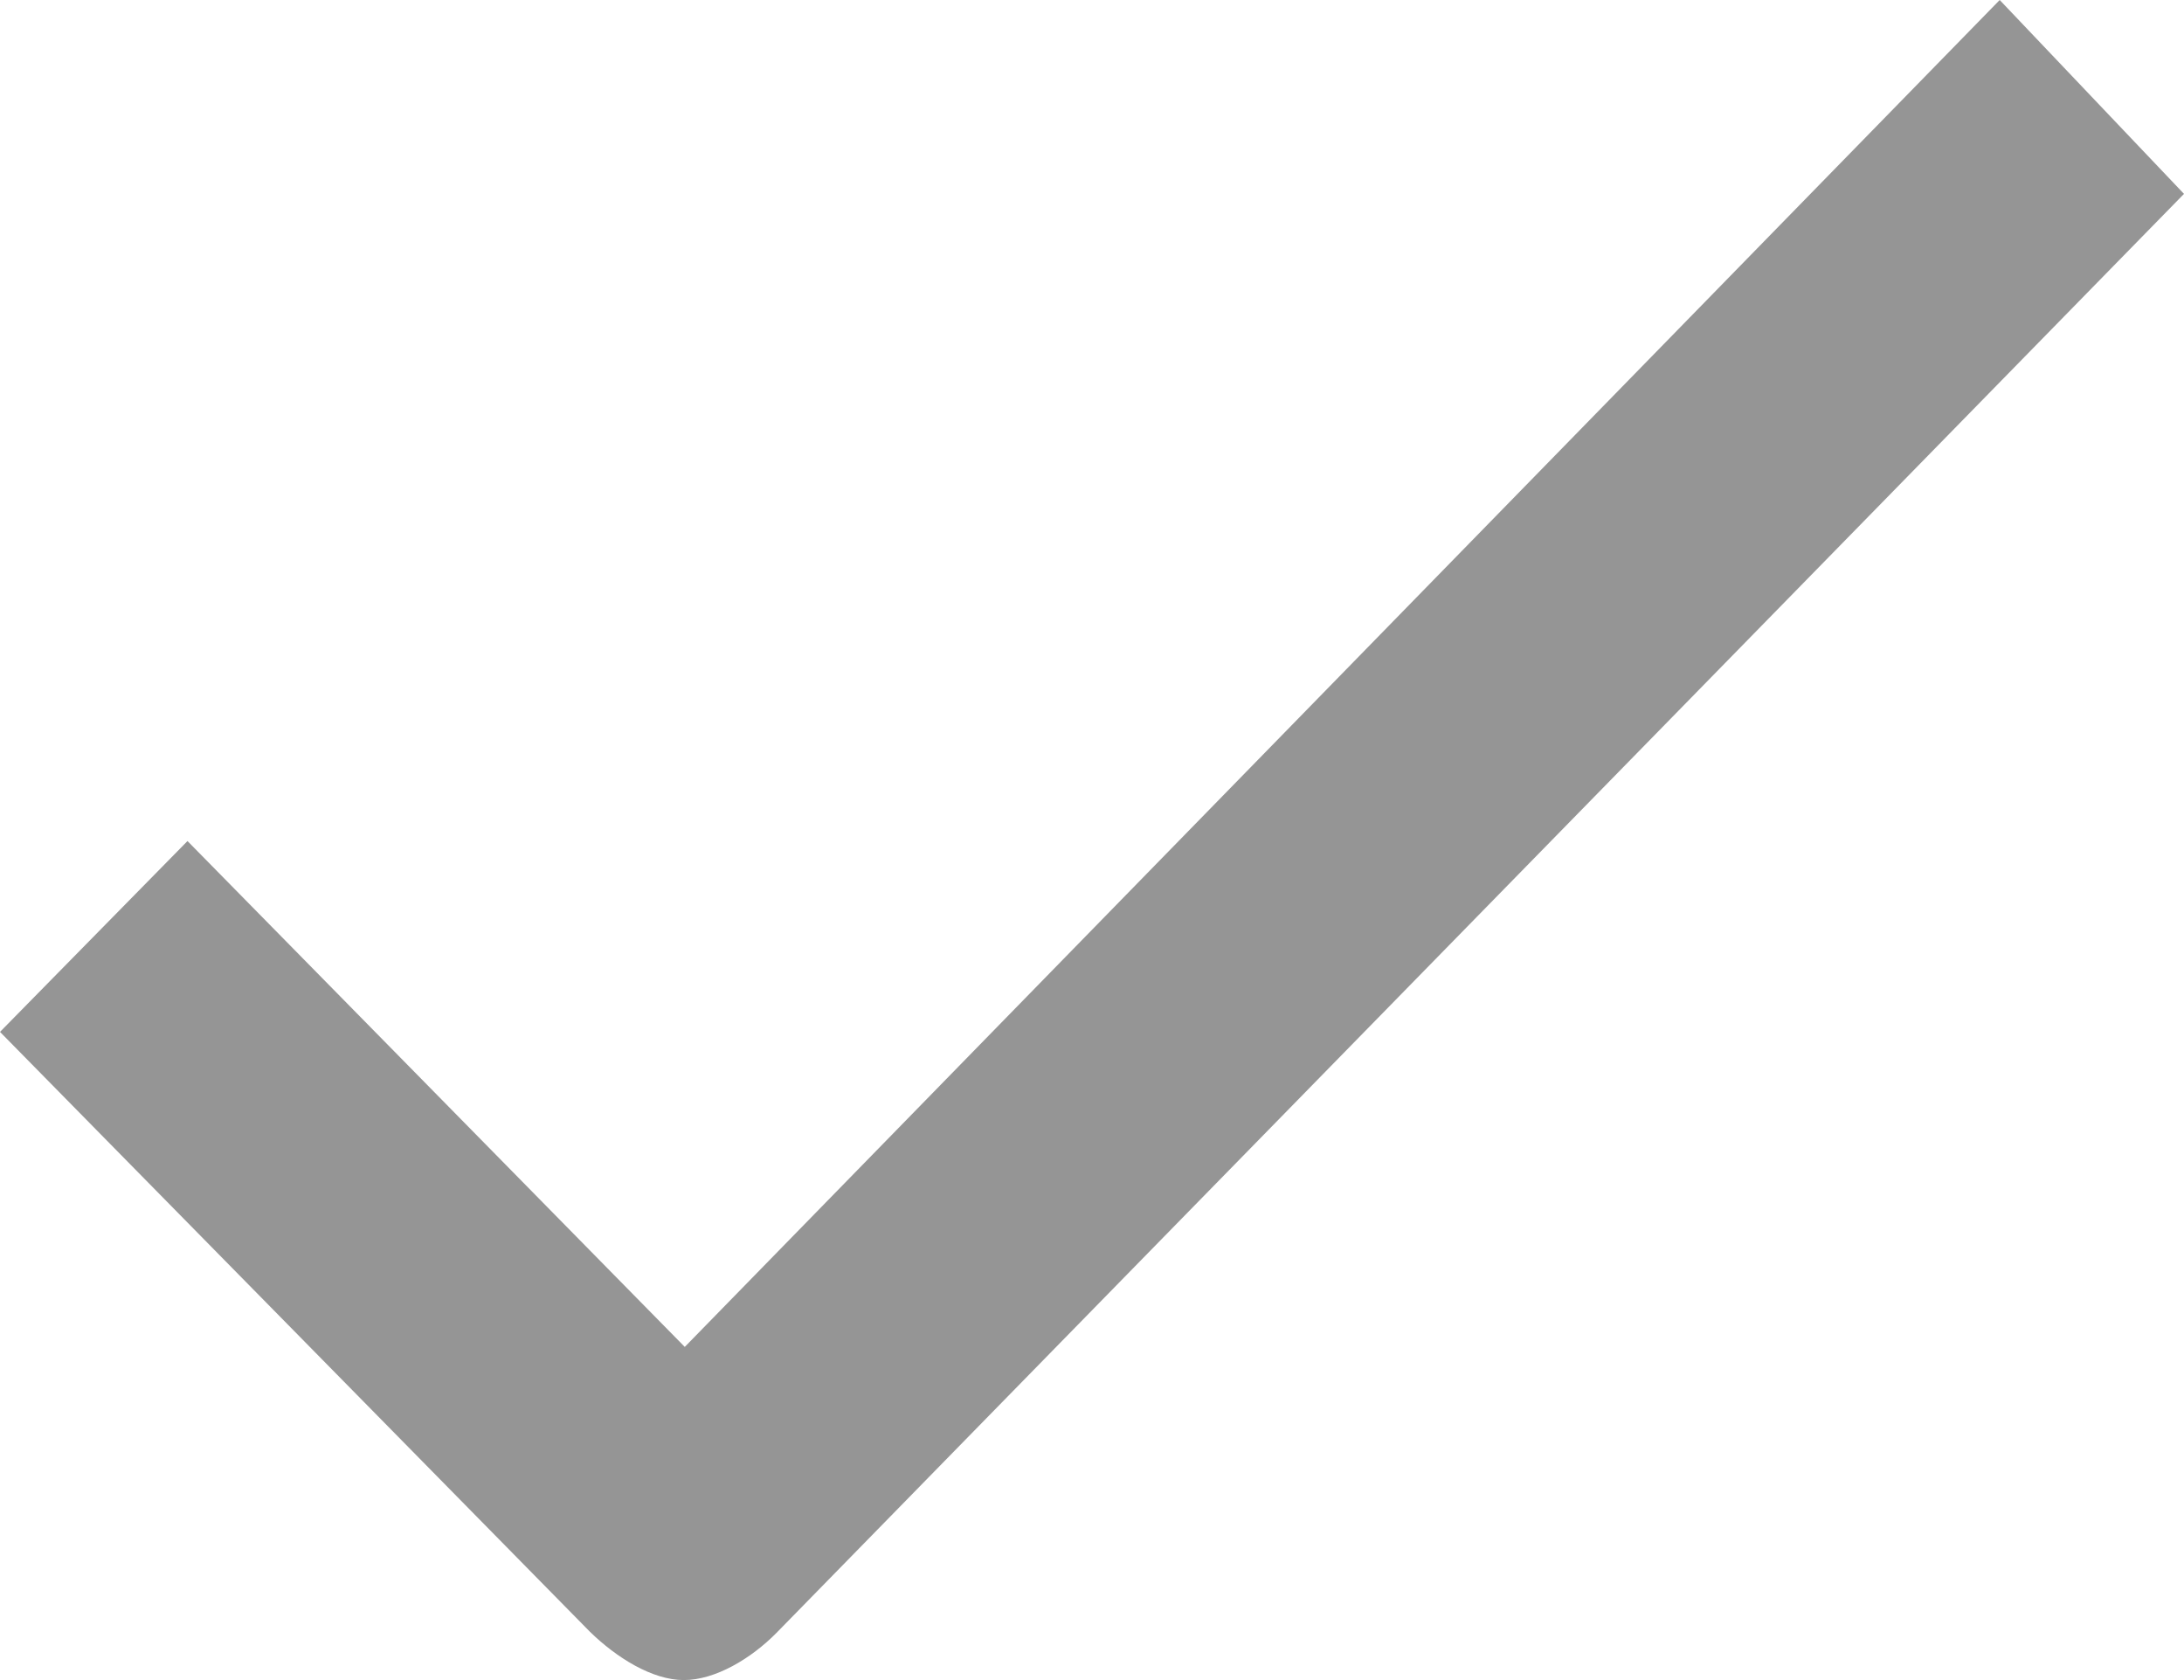 <svg width="13" height="10" viewBox="0 0 13 10" fill="none" xmlns="http://www.w3.org/2000/svg">
<path id="Vector" d="M4.622 9.719C4.471 9.872 4.258 10 4.07 10C3.882 10 3.669 9.866 3.512 9.713L0 6.142L1.116 5.006L4.076 8.017L11.903 0L13 1.154L4.622 9.719Z" fill="#959595"/>
</svg>
